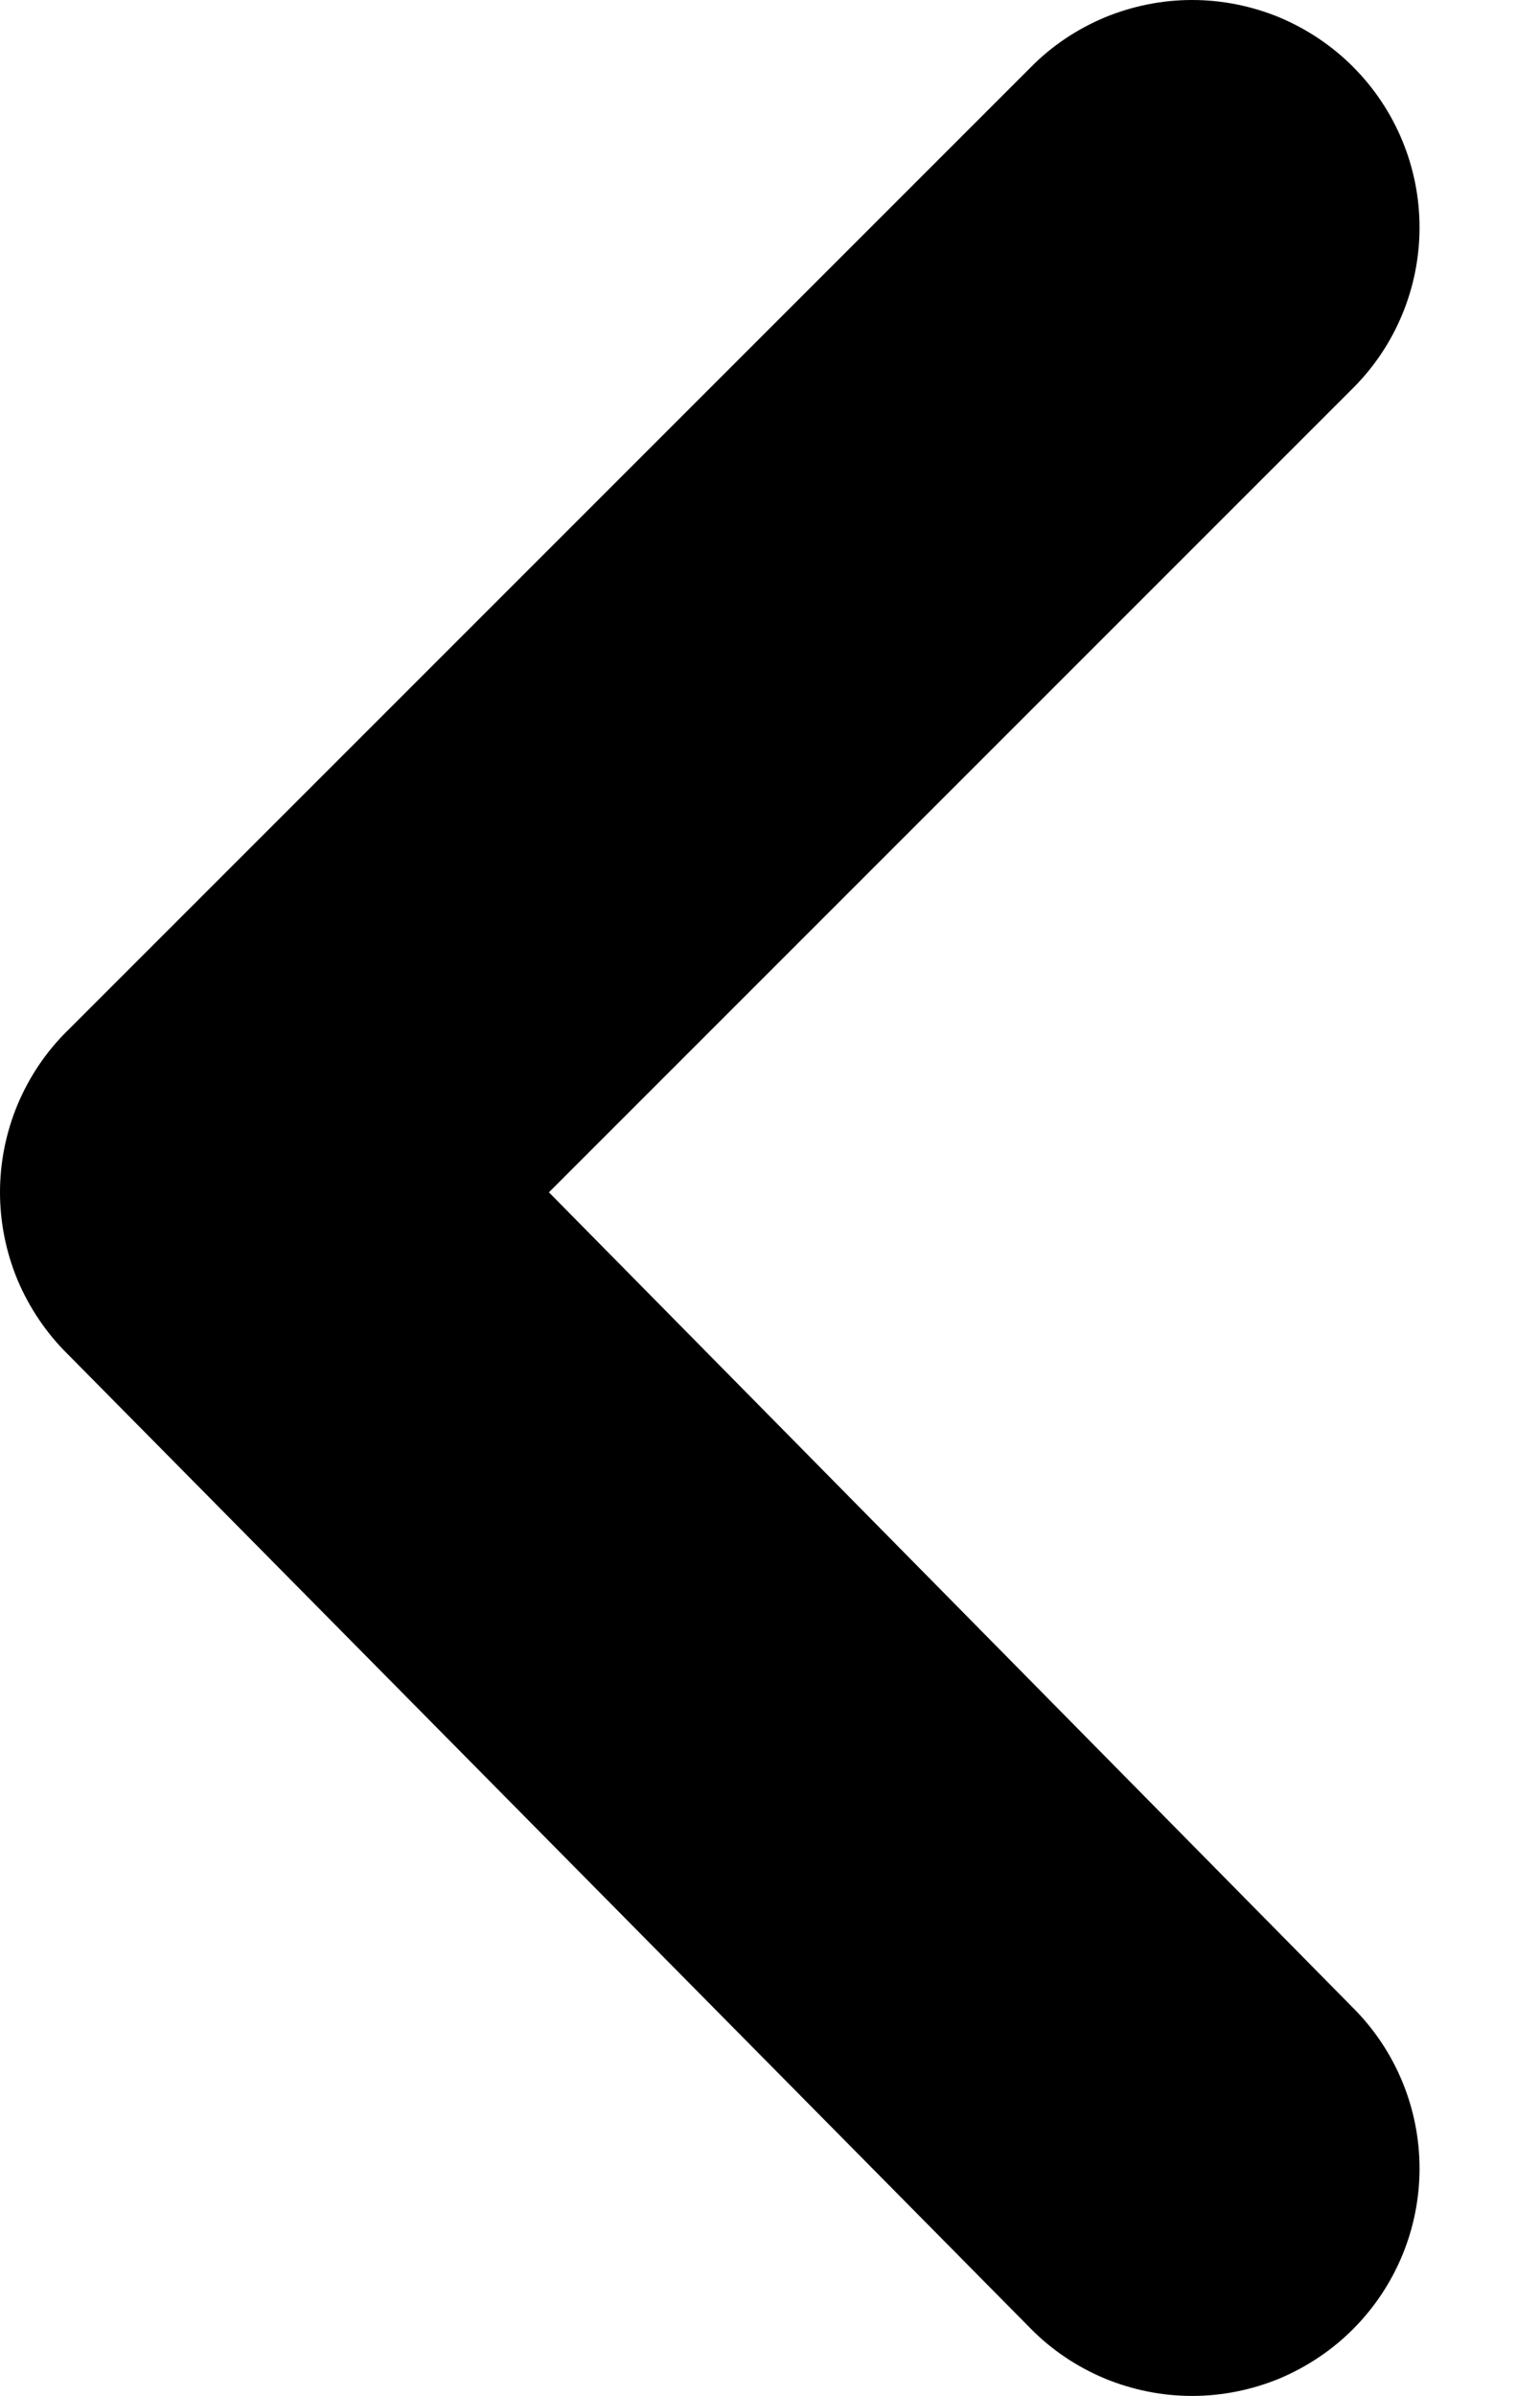 <svg width="9" height="14" viewBox="0 0 9 14" fill="none" xmlns="http://www.w3.org/2000/svg">
<path d="M7.91 13.607C8.157 13.358 8.296 13.022 8.296 12.671C8.296 12.32 8.157 11.983 7.91 11.735L3.208 6.967L7.91 2.265C8.157 2.017 8.296 1.68 8.296 1.329C8.296 0.978 8.157 0.642 7.91 0.393C7.786 0.268 7.639 0.17 7.478 0.102C7.316 0.035 7.142 0 6.967 0C6.791 0 6.618 0.035 6.456 0.102C6.294 0.17 6.147 0.268 6.024 0.393L0.393 6.024C0.268 6.147 0.17 6.294 0.102 6.456C0.035 6.618 -9.53674e-07 6.791 -9.53674e-07 6.967C-9.53674e-07 7.142 0.035 7.316 0.102 7.478C0.17 7.639 0.268 7.786 0.393 7.91L6.024 13.607C6.147 13.732 6.294 13.83 6.456 13.898C6.618 13.965 6.791 14 6.967 14C7.142 14 7.316 13.965 7.478 13.898C7.639 13.83 7.786 13.732 7.91 13.607Z" fill="black"/>
</svg>
